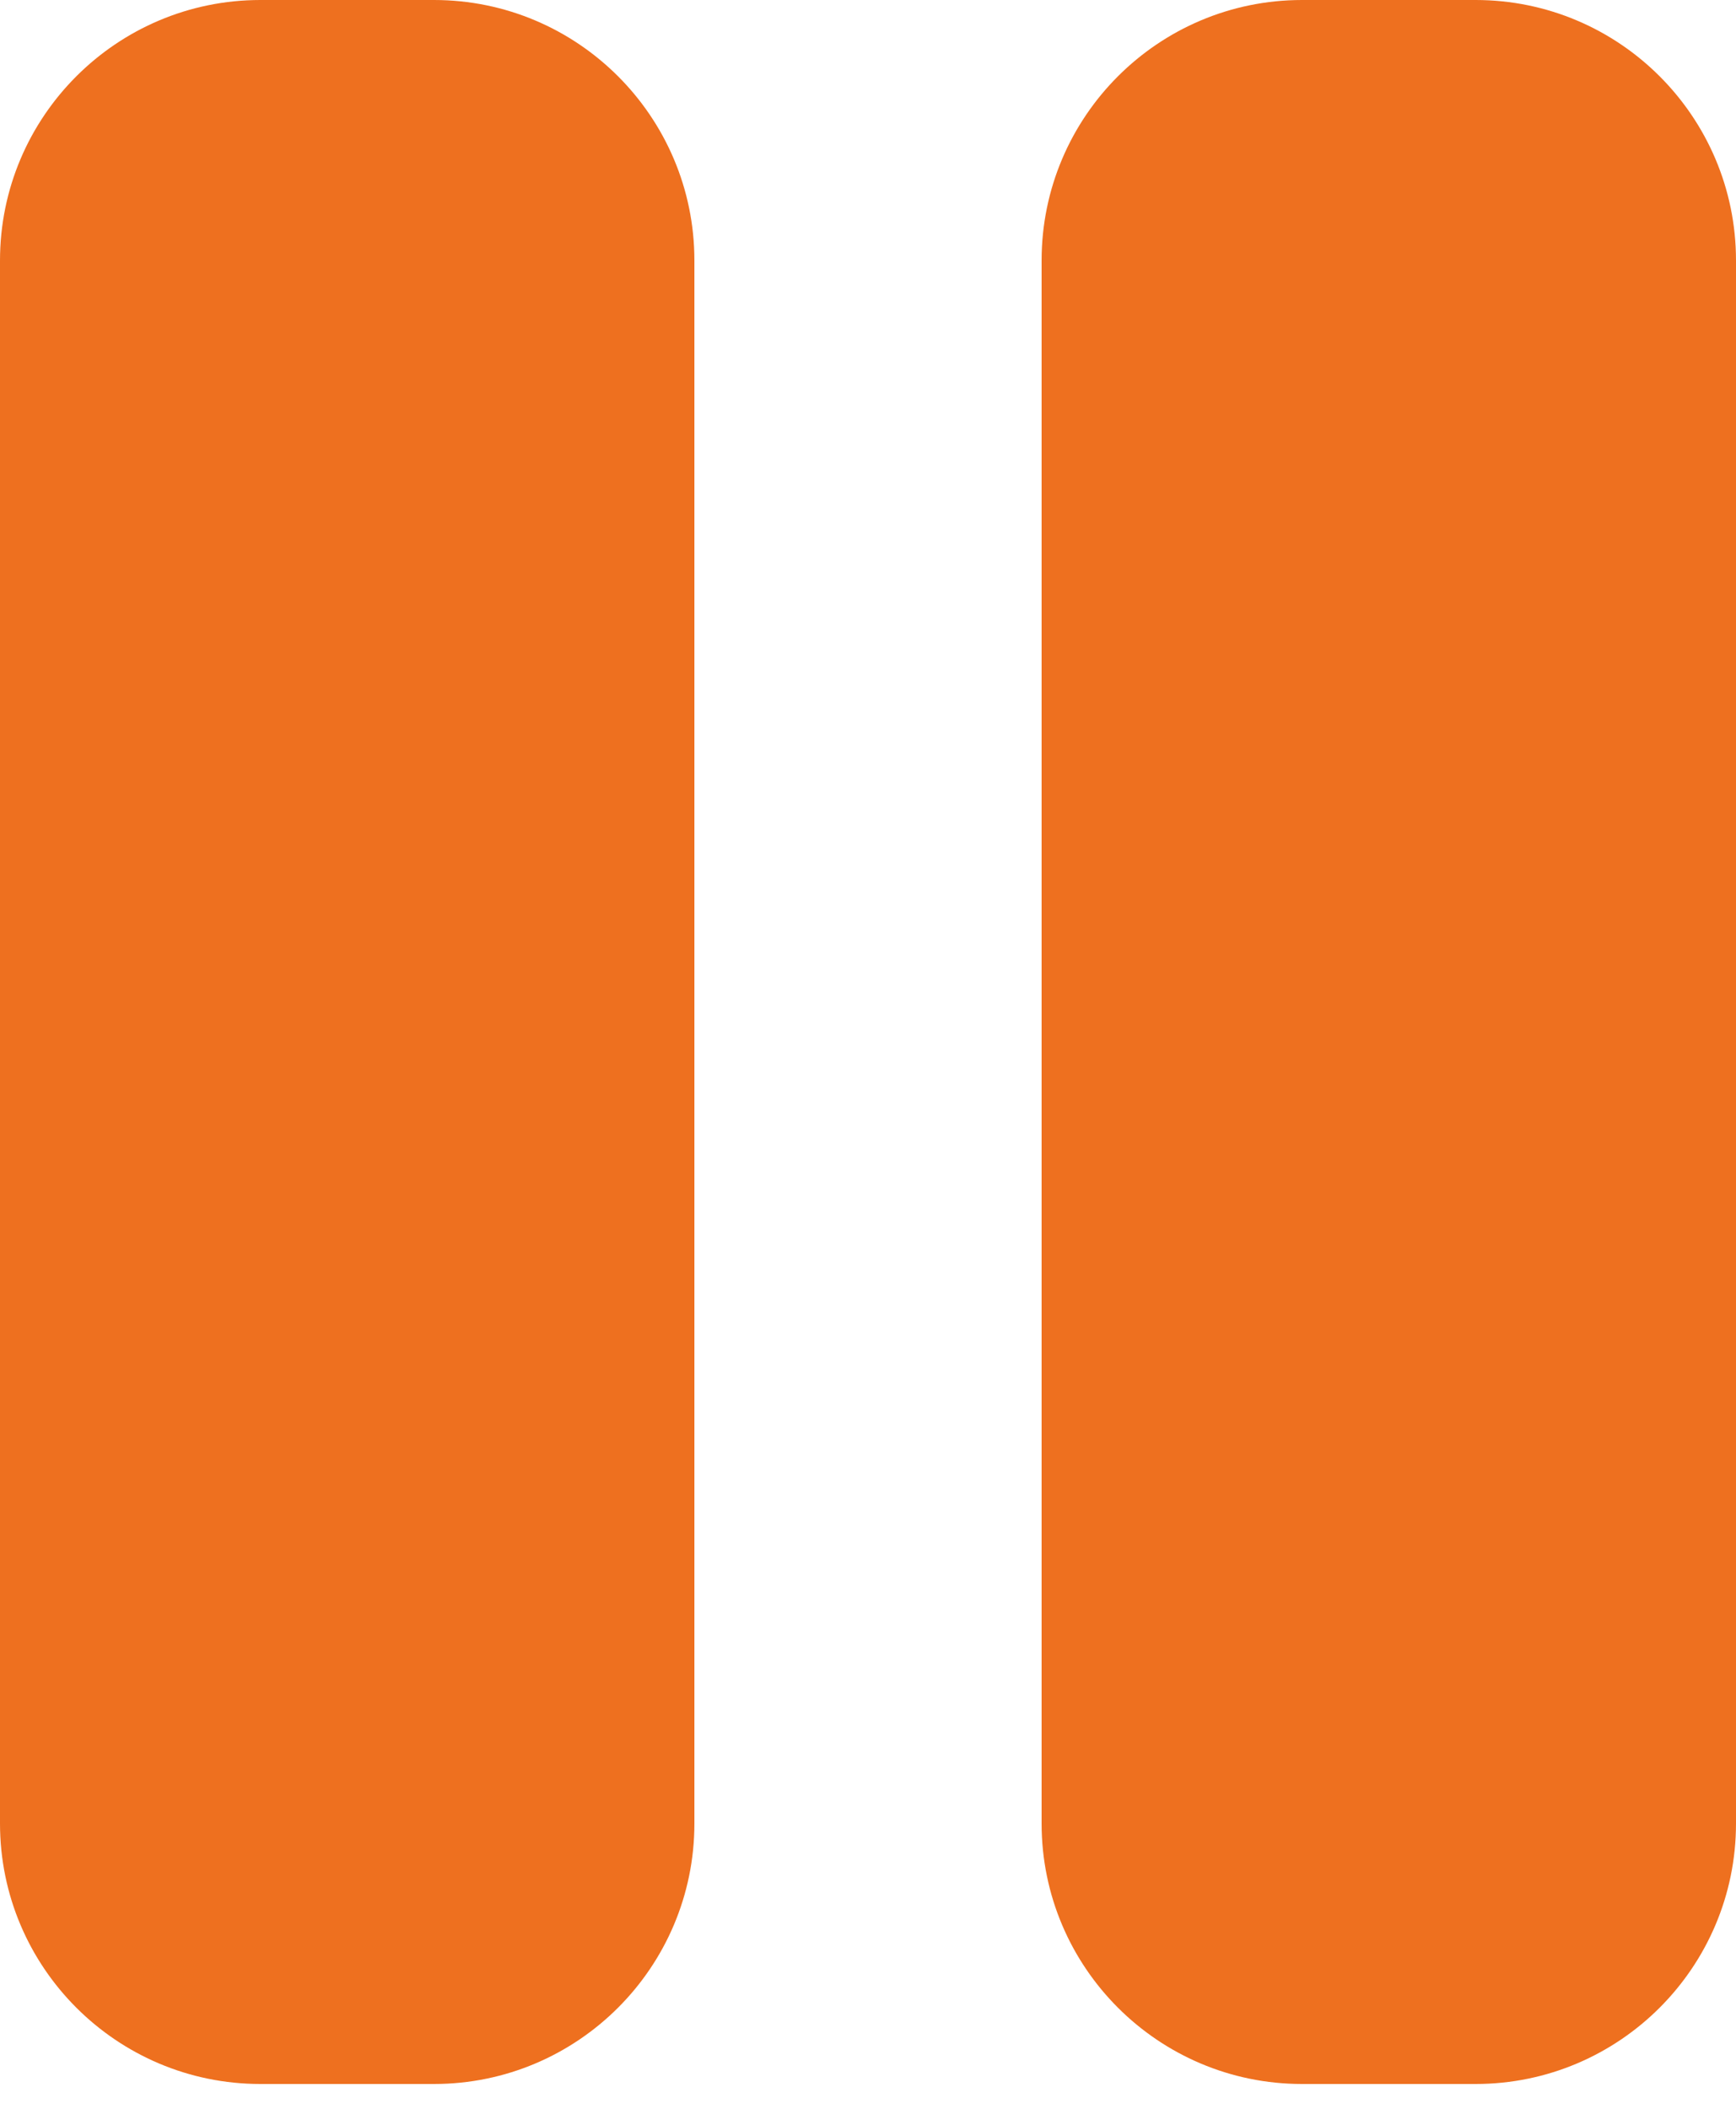 <svg width="14" height="17" viewBox="0 0 14 17" fill="none" xmlns="http://www.w3.org/2000/svg">
<path d="M2.1 0C0.941 0 0 0.941 0 2.1V14.7C0 15.859 0.941 16.8 2.1 16.8H3.5C4.659 16.8 5.6 15.859 5.6 14.7V2.1C5.6 0.941 4.659 0 3.5 0H2.1ZM10.5 0C9.341 0 8.4 0.941 8.4 2.1V14.7C8.4 15.859 9.341 16.8 10.5 16.8H11.9C13.059 16.8 14 15.859 14 14.7V2.1C14 0.941 13.059 0 11.9 0H10.5Z" fill="#EE701F"/>
</svg>
